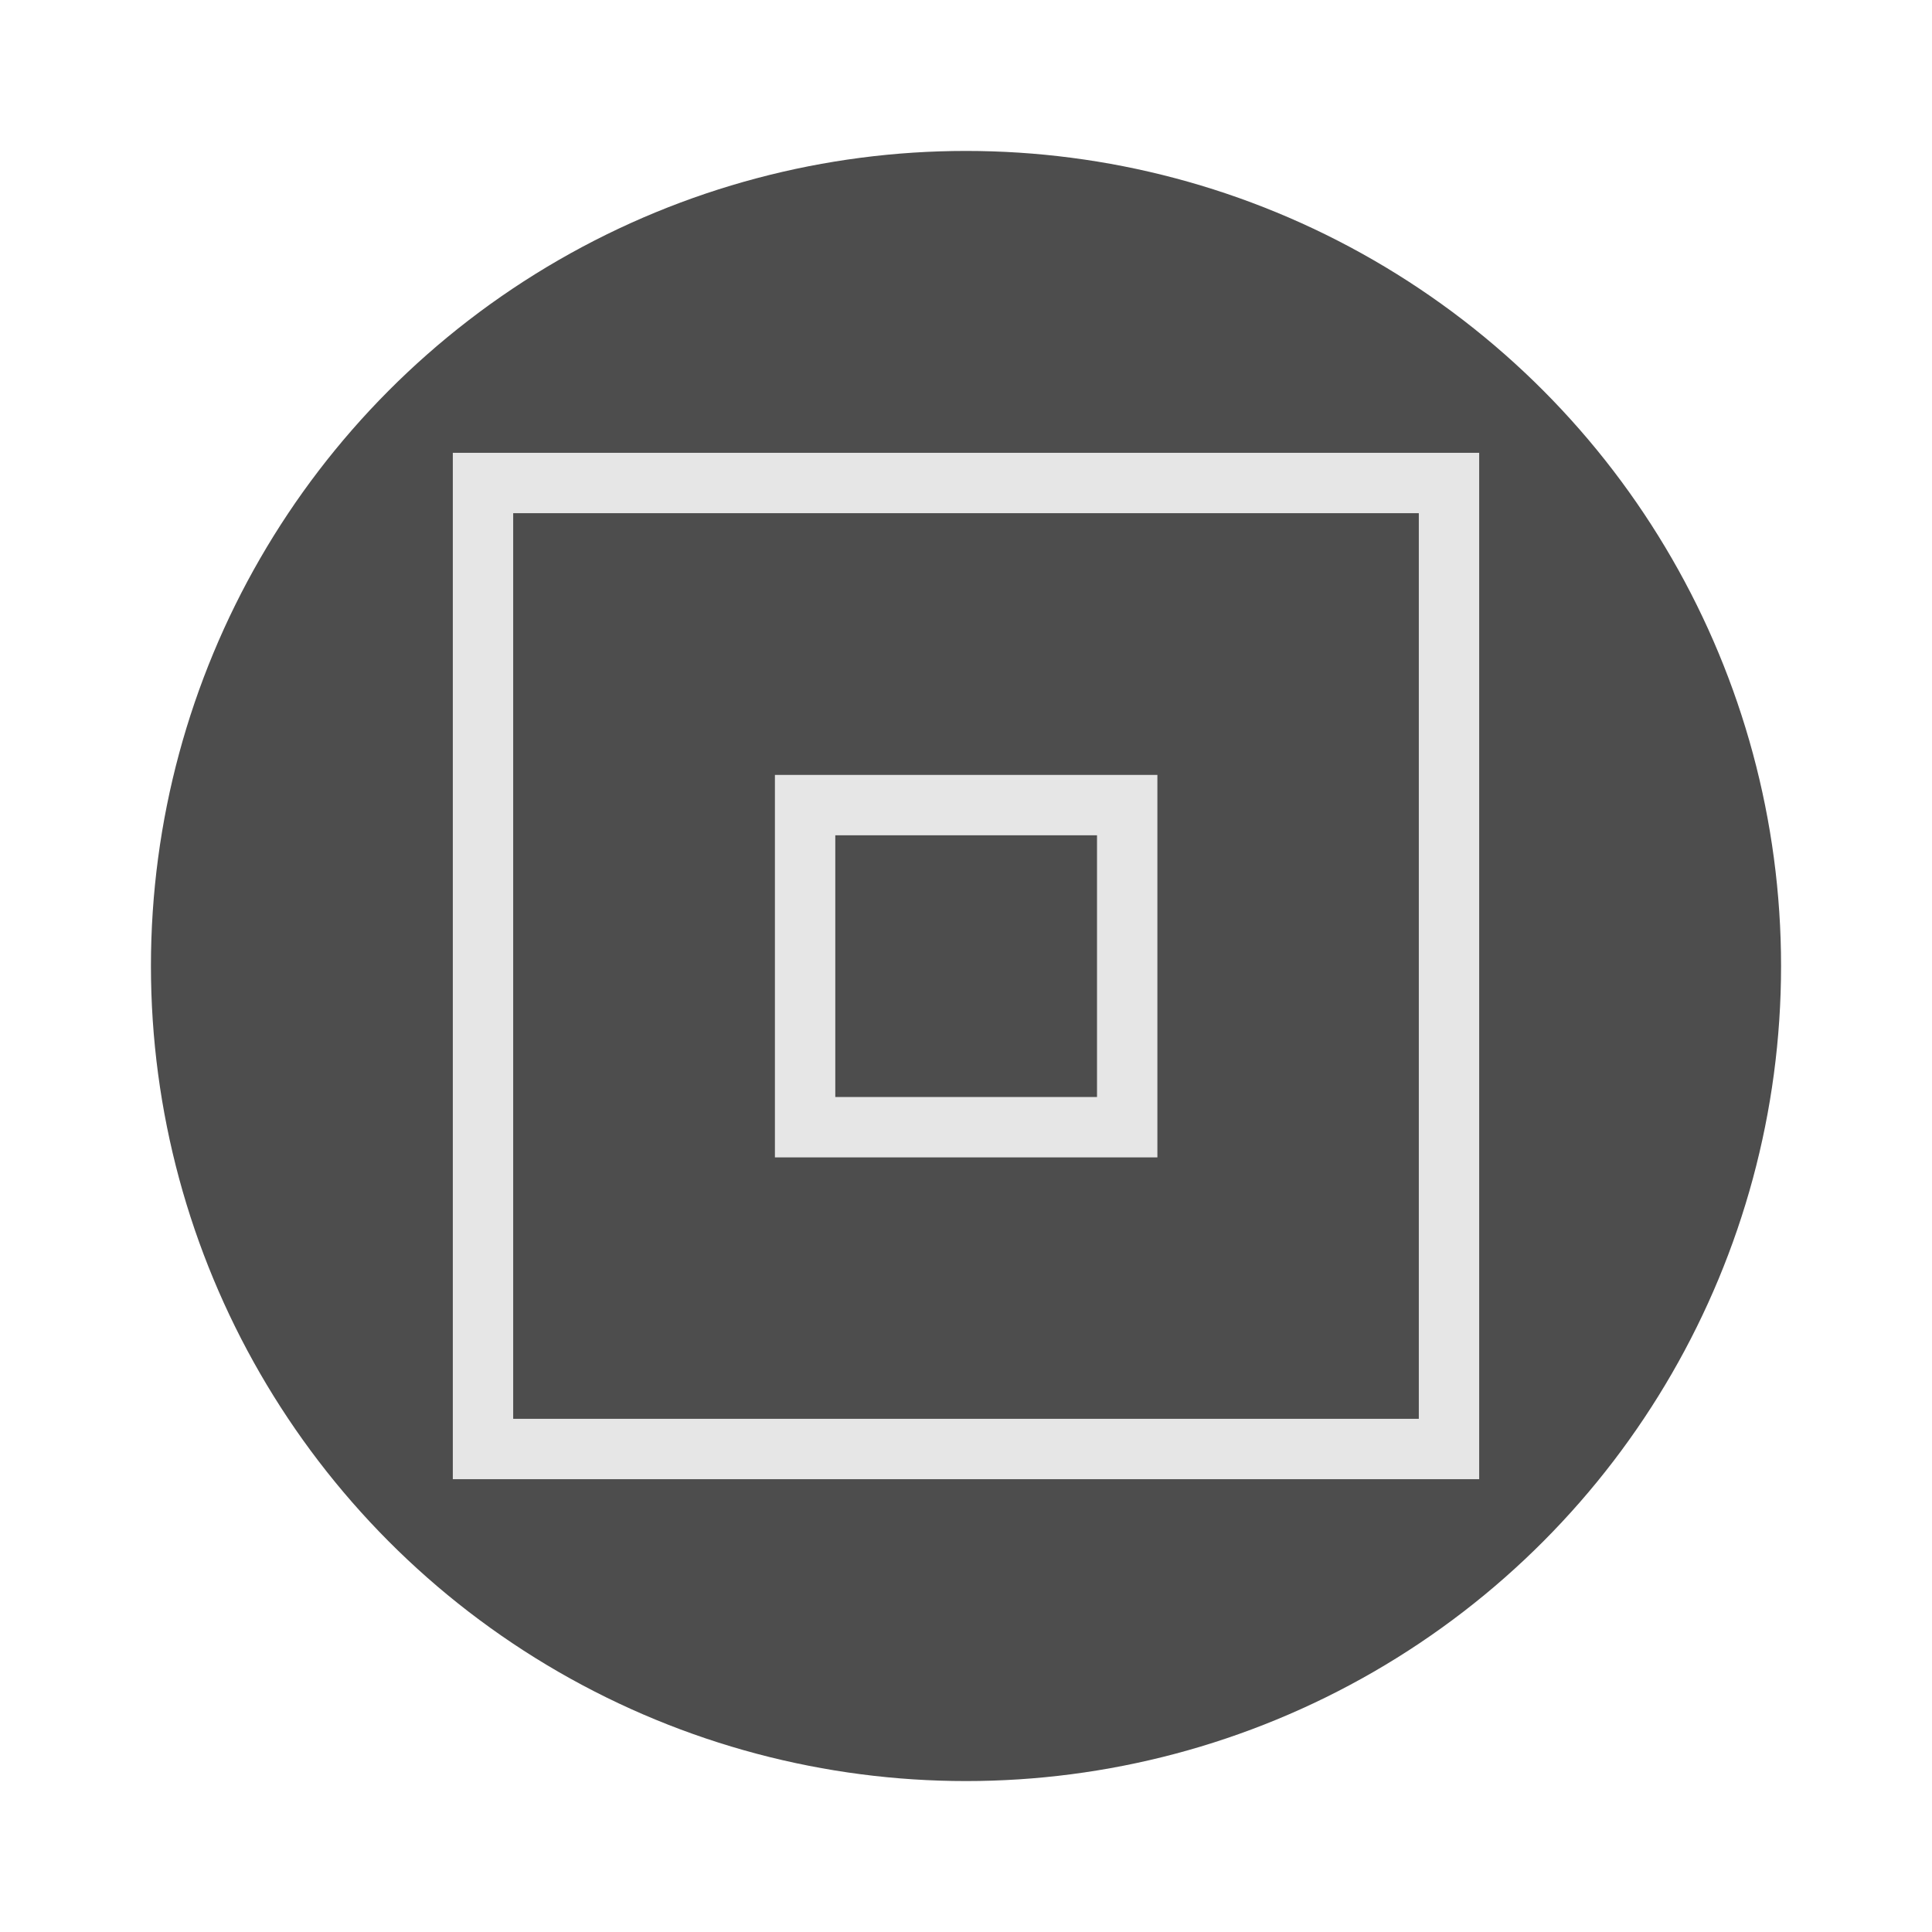 <svg xmlns="http://www.w3.org/2000/svg" viewBox="0 0 64 64"><g id="highlight"><circle cx="32" cy="32" r="27" style="fill:#4d4d4d"/></g><g id="quadrato_centratore" data-name="quadrato centratore"><rect width="64" height="64" style="fill:none"/></g><g id="icona"><rect x="16" y="16" width="32" height="32" style="fill:none;stroke:#e6e6e6;stroke-miterlimit:10;stroke-width:2px"/><rect x="26.67" y="26.67" width="10.67" height="10.67" style="fill:none;stroke:#e6e6e6;stroke-miterlimit:10;stroke-width:2px"/></g></svg>